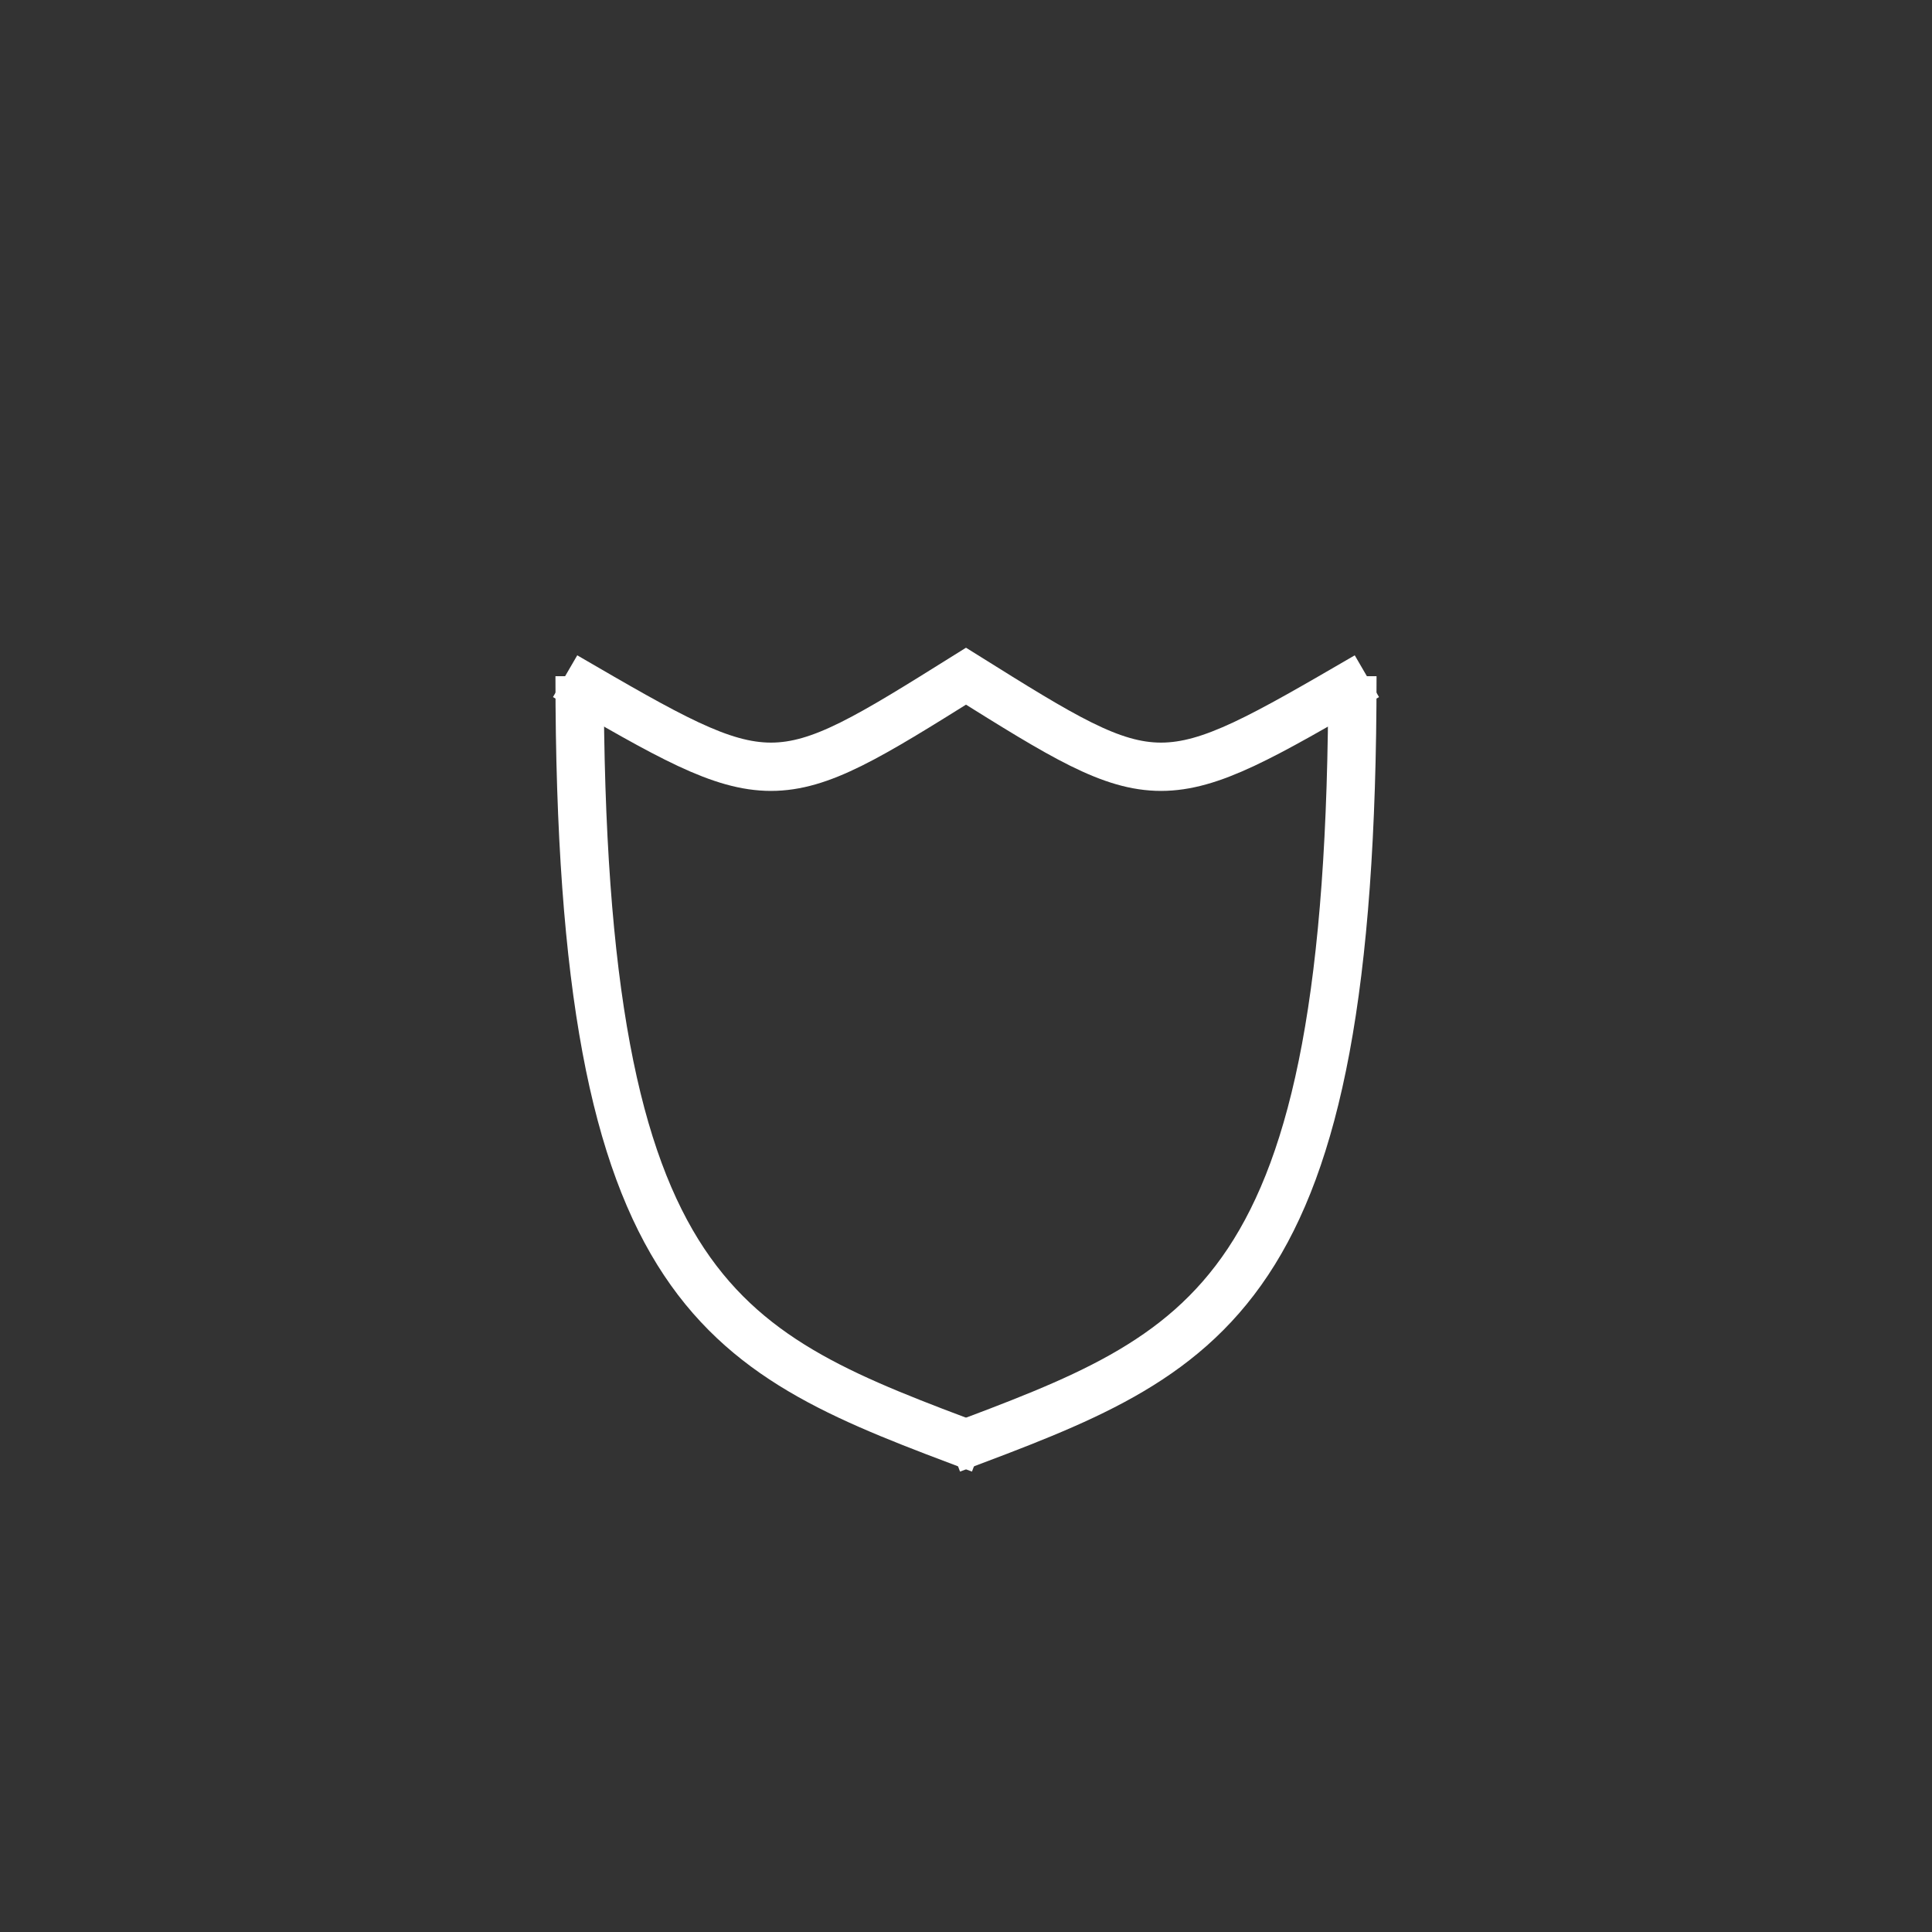 <svg xmlns:xlink="http://www.w3.org/1999/xlink" width="400" height="400" viewBox="0 0 400 400"><rect x="0" y="0" width="400" height="400" fill="#333333" stroke="none"/><path d="M120 140 C120 270 150 280 203 300" style="fill:none;stroke:#fff;stroke-width:10"/><path d="M280 140 C280 270 250 280 197 300" style="fill:none;stroke:#fff;stroke-width:10"/><path d="M117 140 C160 165 160 165 200 140 C240 165 240 165 283 140" style="fill:none;stroke:#fff;stroke-width:10"/></svg>